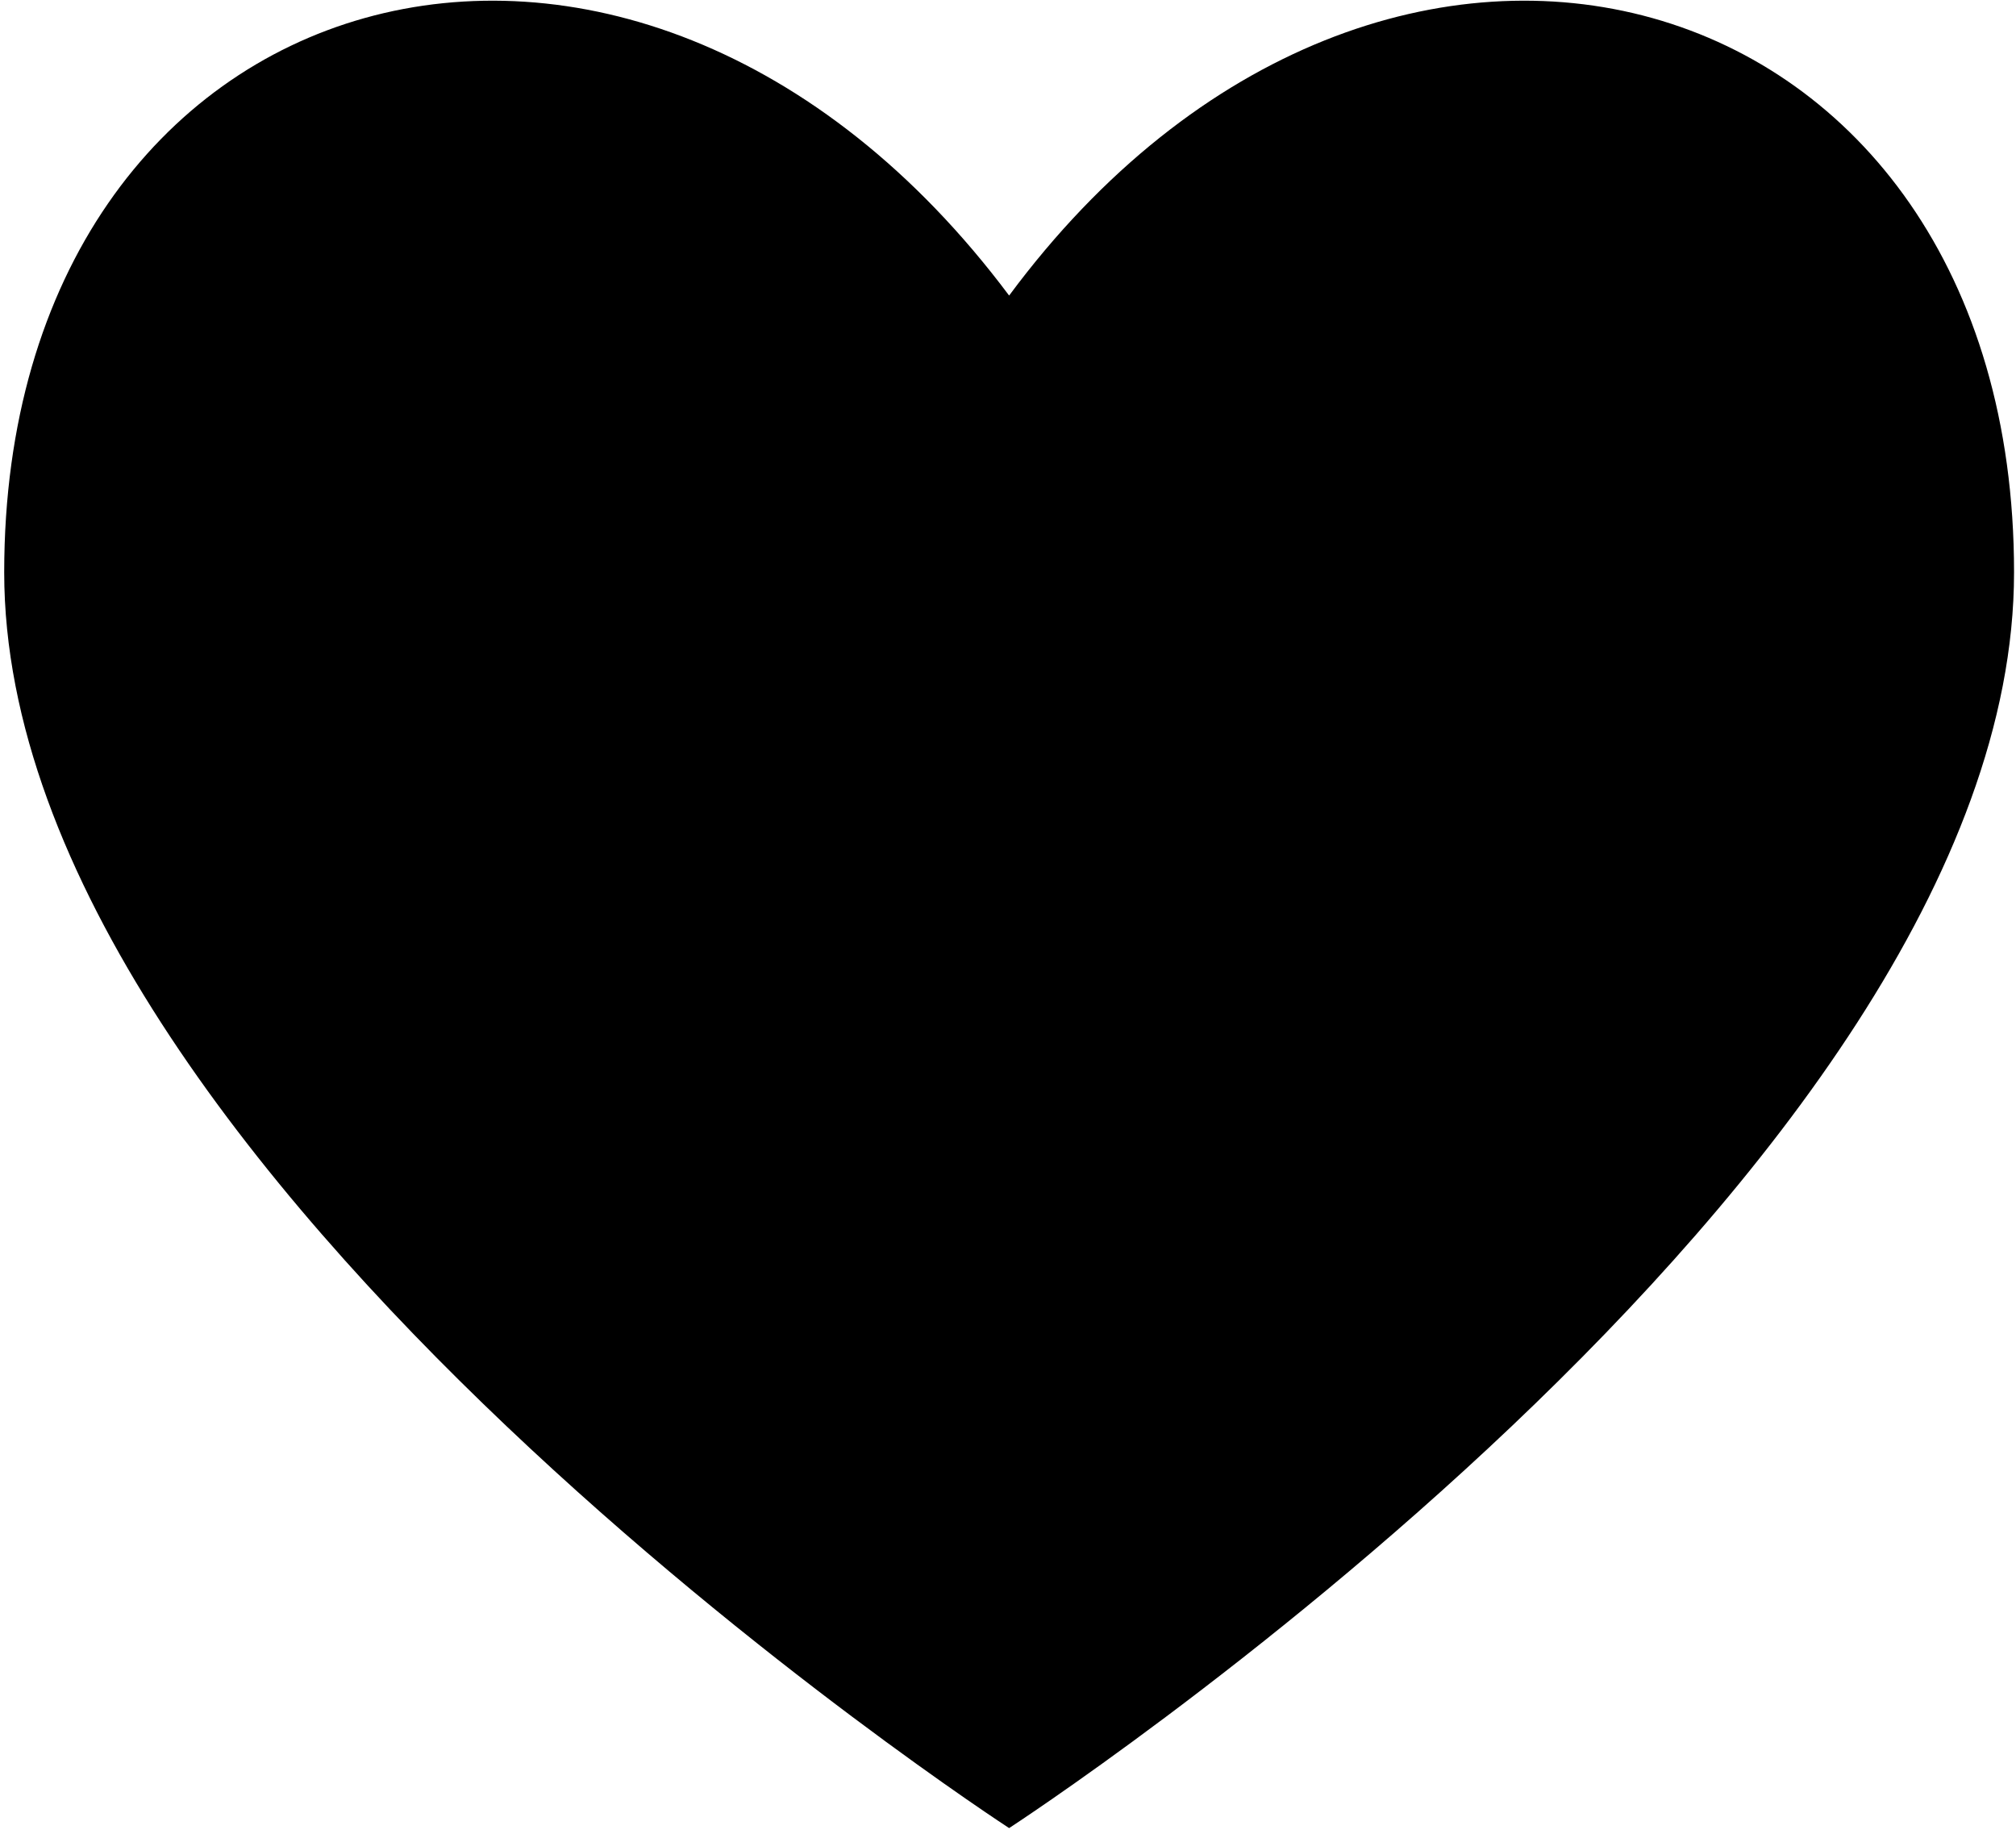 <?xml version="1.0" standalone="no"?><!DOCTYPE svg PUBLIC "-//W3C//DTD SVG 1.1//EN" "http://www.w3.org/Graphics/SVG/1.1/DTD/svg11.dtd"><svg t="1508225605594" class="icon" style="" viewBox="0 0 1126 1024" version="1.1" xmlns="http://www.w3.org/2000/svg" p-id="4997" xmlns:xlink="http://www.w3.org/1999/xlink" width="219.922" height="200"><defs><style type="text/css"></style></defs><path d="M1124.91 319.613c0 336.743-561.282 701.296-561.282 701.296S2.346 656.355 2.346 319.613c0-336.743 349.832-437.185 561.282-154.556C773.141-117.573 1124.911-17.13 1124.911 319.613" p-id="4998"></path></svg>